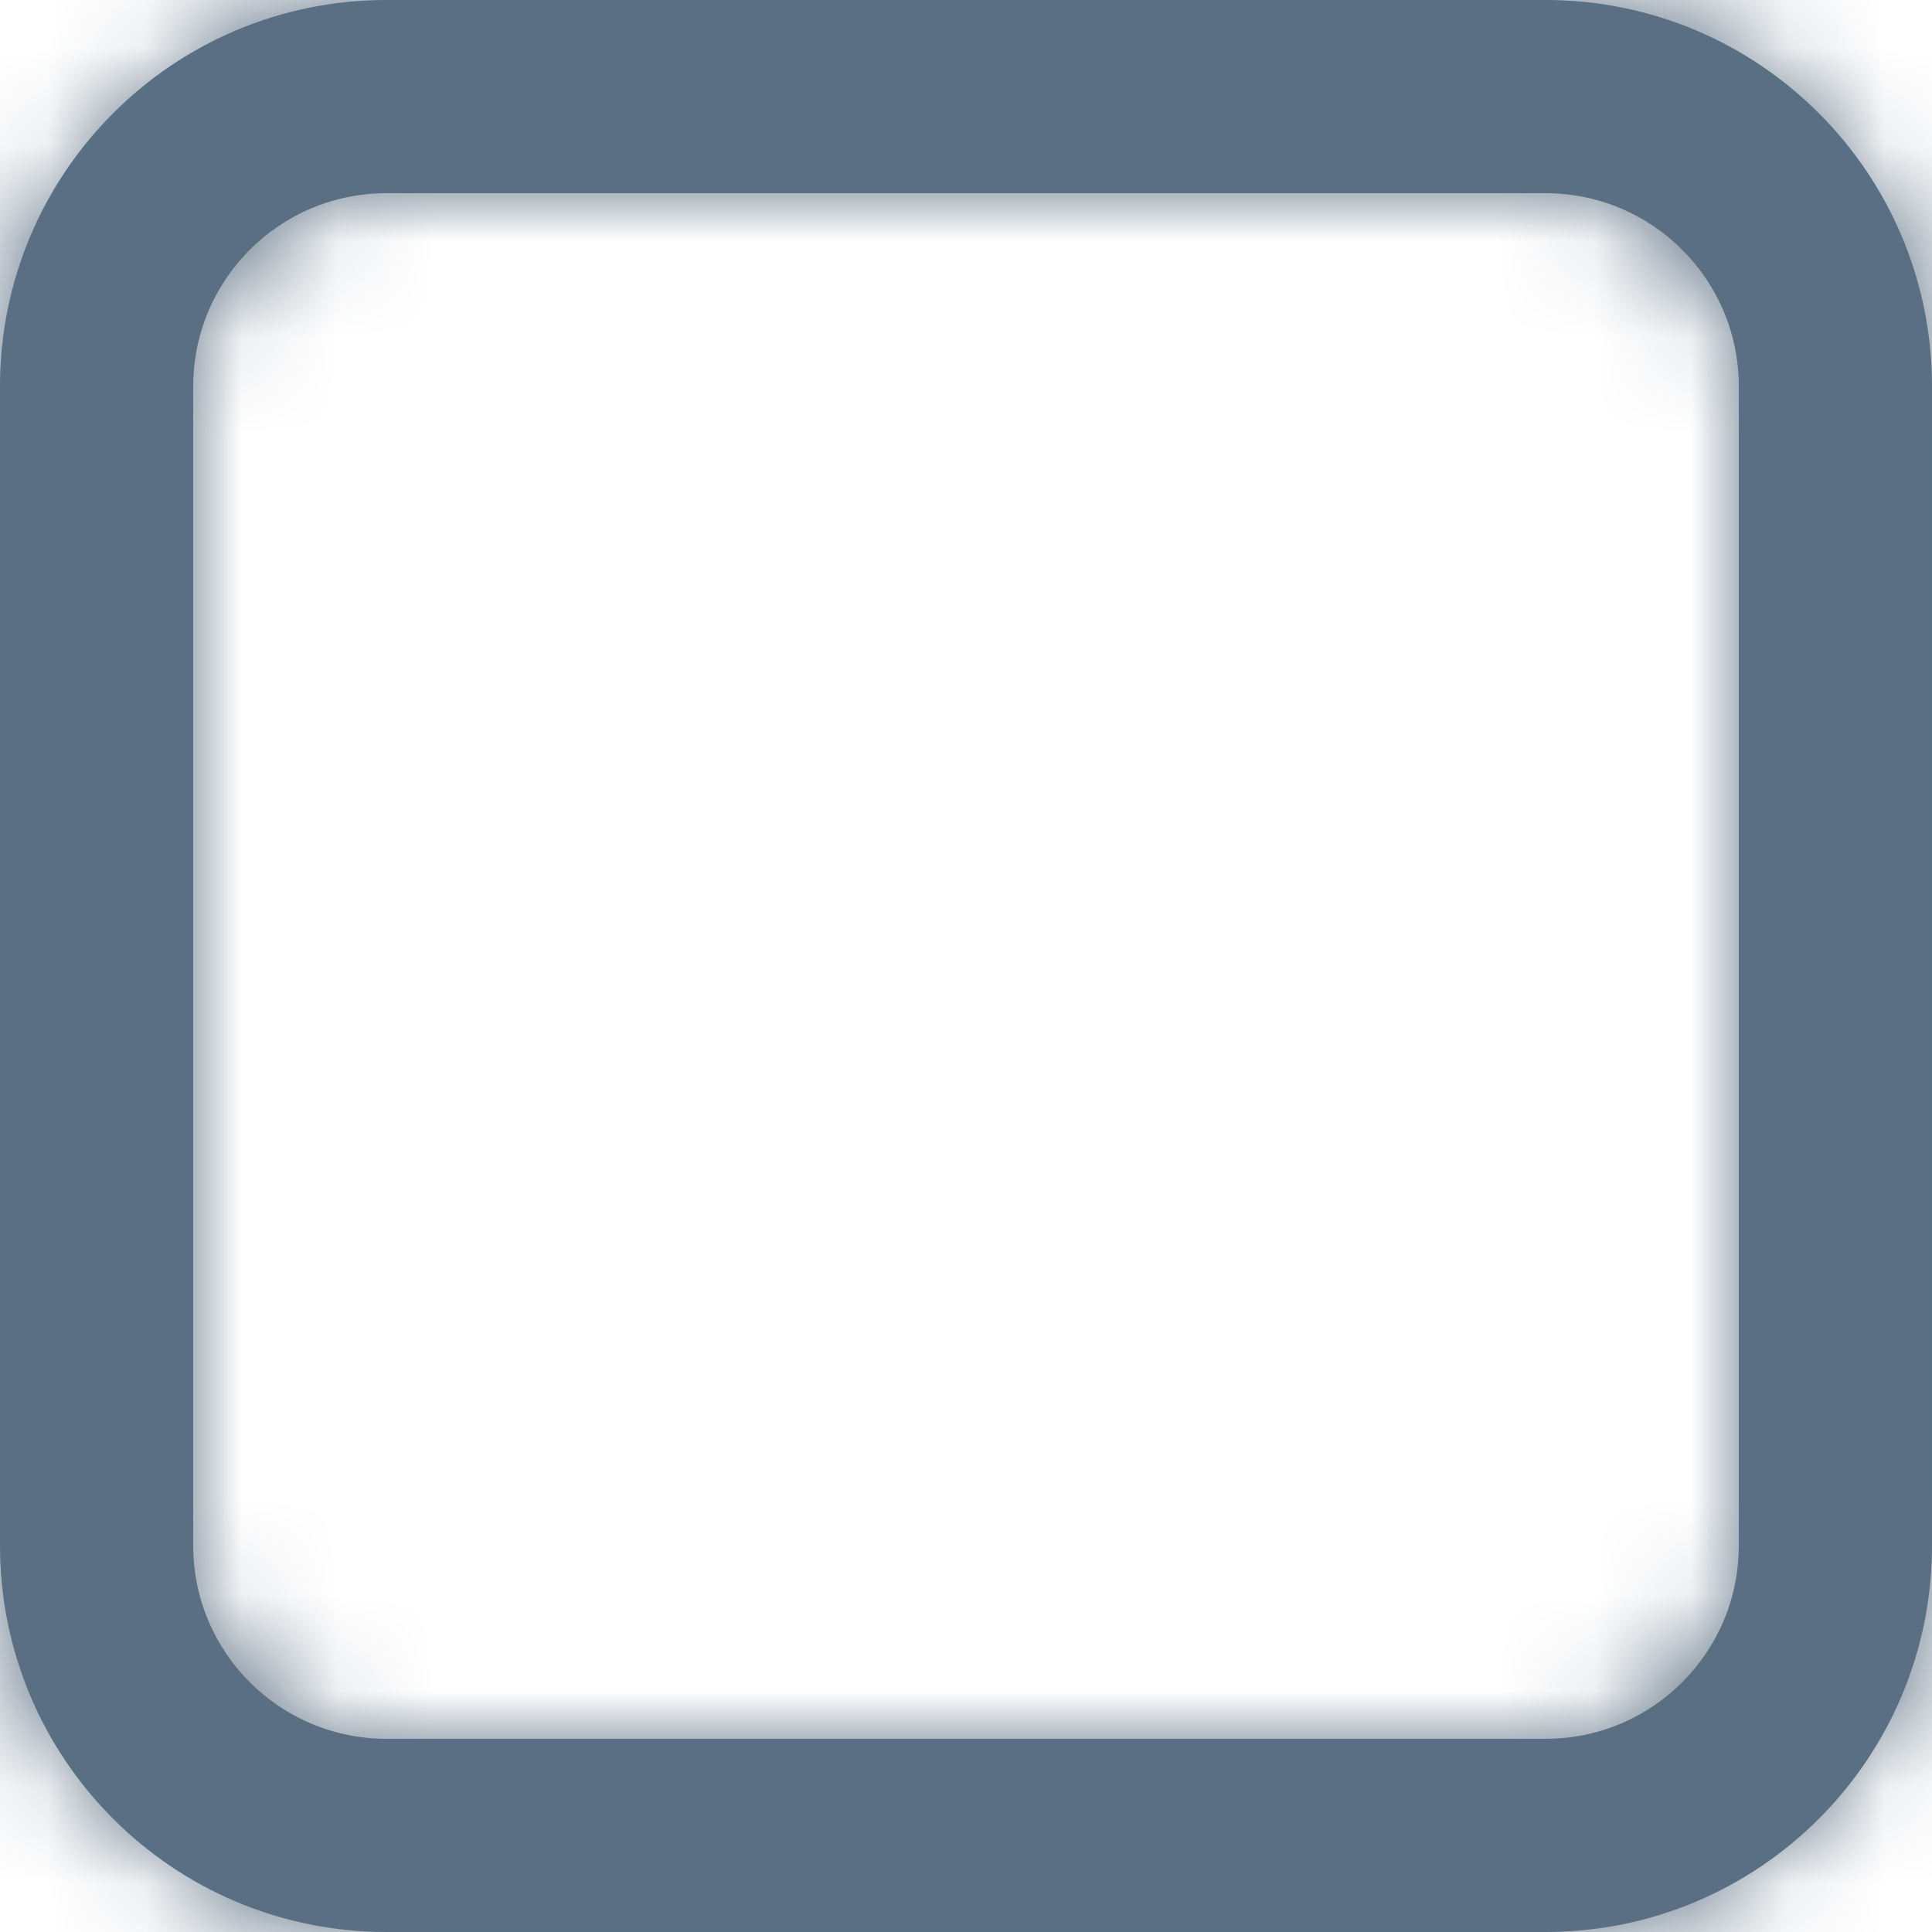 <?xml version="1.0" encoding="UTF-8"?>
<svg width="20px" height="20px" viewBox="0 0 20 20" version="1.1" xmlns="http://www.w3.org/2000/svg" xmlns:xlink="http://www.w3.org/1999/xlink">
    <!-- Generator: Sketch 50.2 (55047) - http://www.bohemiancoding.com/sketch -->
    <title>checkbox-nonselected</title>
    <desc>Created with Sketch.</desc>
    <defs>
        <path d="M4,0 L16,0 C18.209,-4.05812251e-16 20,1.791 20,4 L20,16 C20,18.209 18.209,20 16,20 L4,20 C1.791,20 2.705415e-16,18.209 0,16 L0,4 C-2.705415e-16,1.791 1.791,4.05812251e-16 4,0 Z M4,2 C2.895,2 2,2.895 2,4 L2,16 C2,17.105 2.895,18 4,18 L16,18 C17.105,18 18,17.105 18,16 L18,4 C18,2.895 17.105,2 16,2 L4,2 Z" id="path-1"></path>
    </defs>
    <g id="Symbols" stroke="none" stroke-width="1" fill="none" fill-rule="evenodd">
        <g id="Data-entry/input-button/check/Light_bg/off" transform="translate(-2, -2)">
            <rect id="Rectangle" x="0" y="0" width="24" height="24"></rect>
            <g id="Colors/Light_bg/neutral-210/B-01" transform="translate(2, 2)">
                <mask id="mask-2" fill="white">
                    <use xlink:href="#path-1"></use>
                </mask>
                <use id="Mask" fill="#576F84" xlink:href="#path-1"></use>
                <g id="Colors/Light_bg/neutral-210/A-07" mask="url(#mask-2)" fill="#5C6F82">
                    <g transform="translate(-2, -2)" id="Rectangle-2-Copy-24">
                        <rect x="0" y="0" width="24" height="24"></rect>
                    </g>
                </g>
            </g>
        </g>
    </g>
</svg>